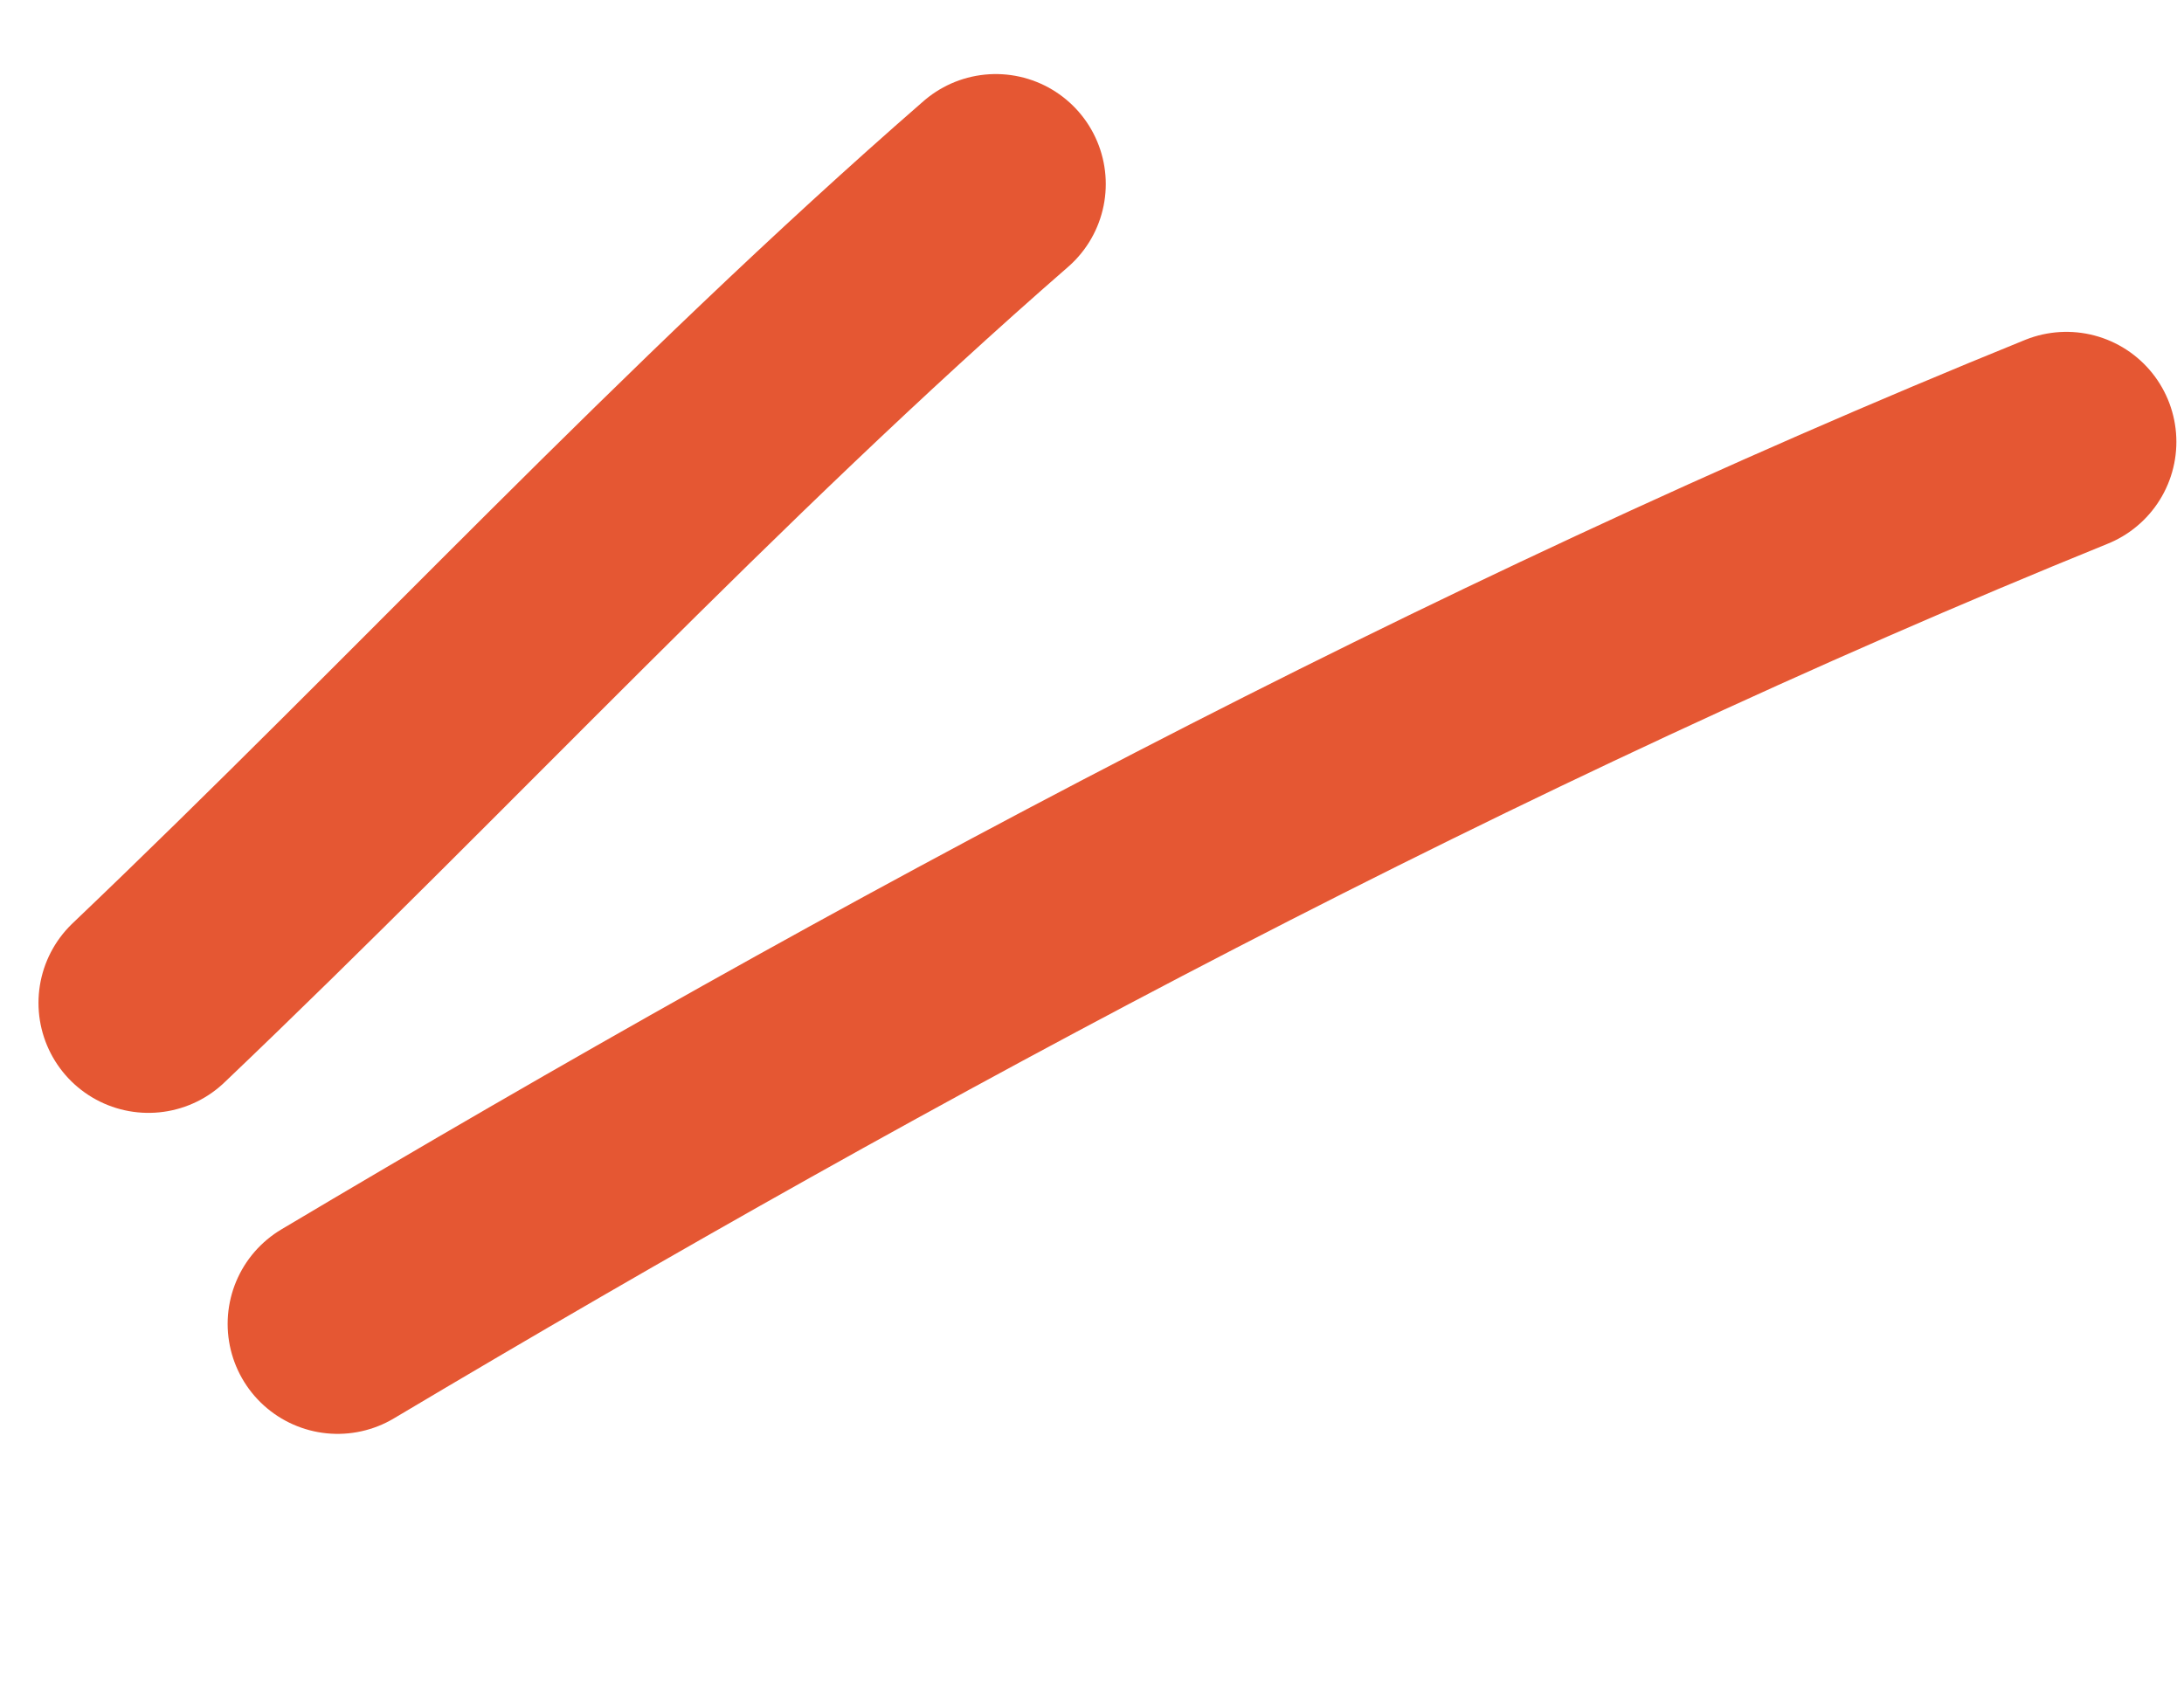 <svg width="54" height="42" viewBox="0 0 54 42" fill="none" xmlns="http://www.w3.org/2000/svg">
<path d="M24.621 4.551C17.269 10.954 10.709 18.093 3.671 24.801" stroke="#E55733" stroke-width="5.439" stroke-miterlimit="1.5" stroke-linecap="round" stroke-linejoin="round"/>
<path d="M51.092 10.926C36.338 16.916 22.009 24.607 8.348 32.739" stroke="#E55733" stroke-width="5.439" stroke-miterlimit="1.5" stroke-linecap="round" stroke-linejoin="round"/>
</svg>

